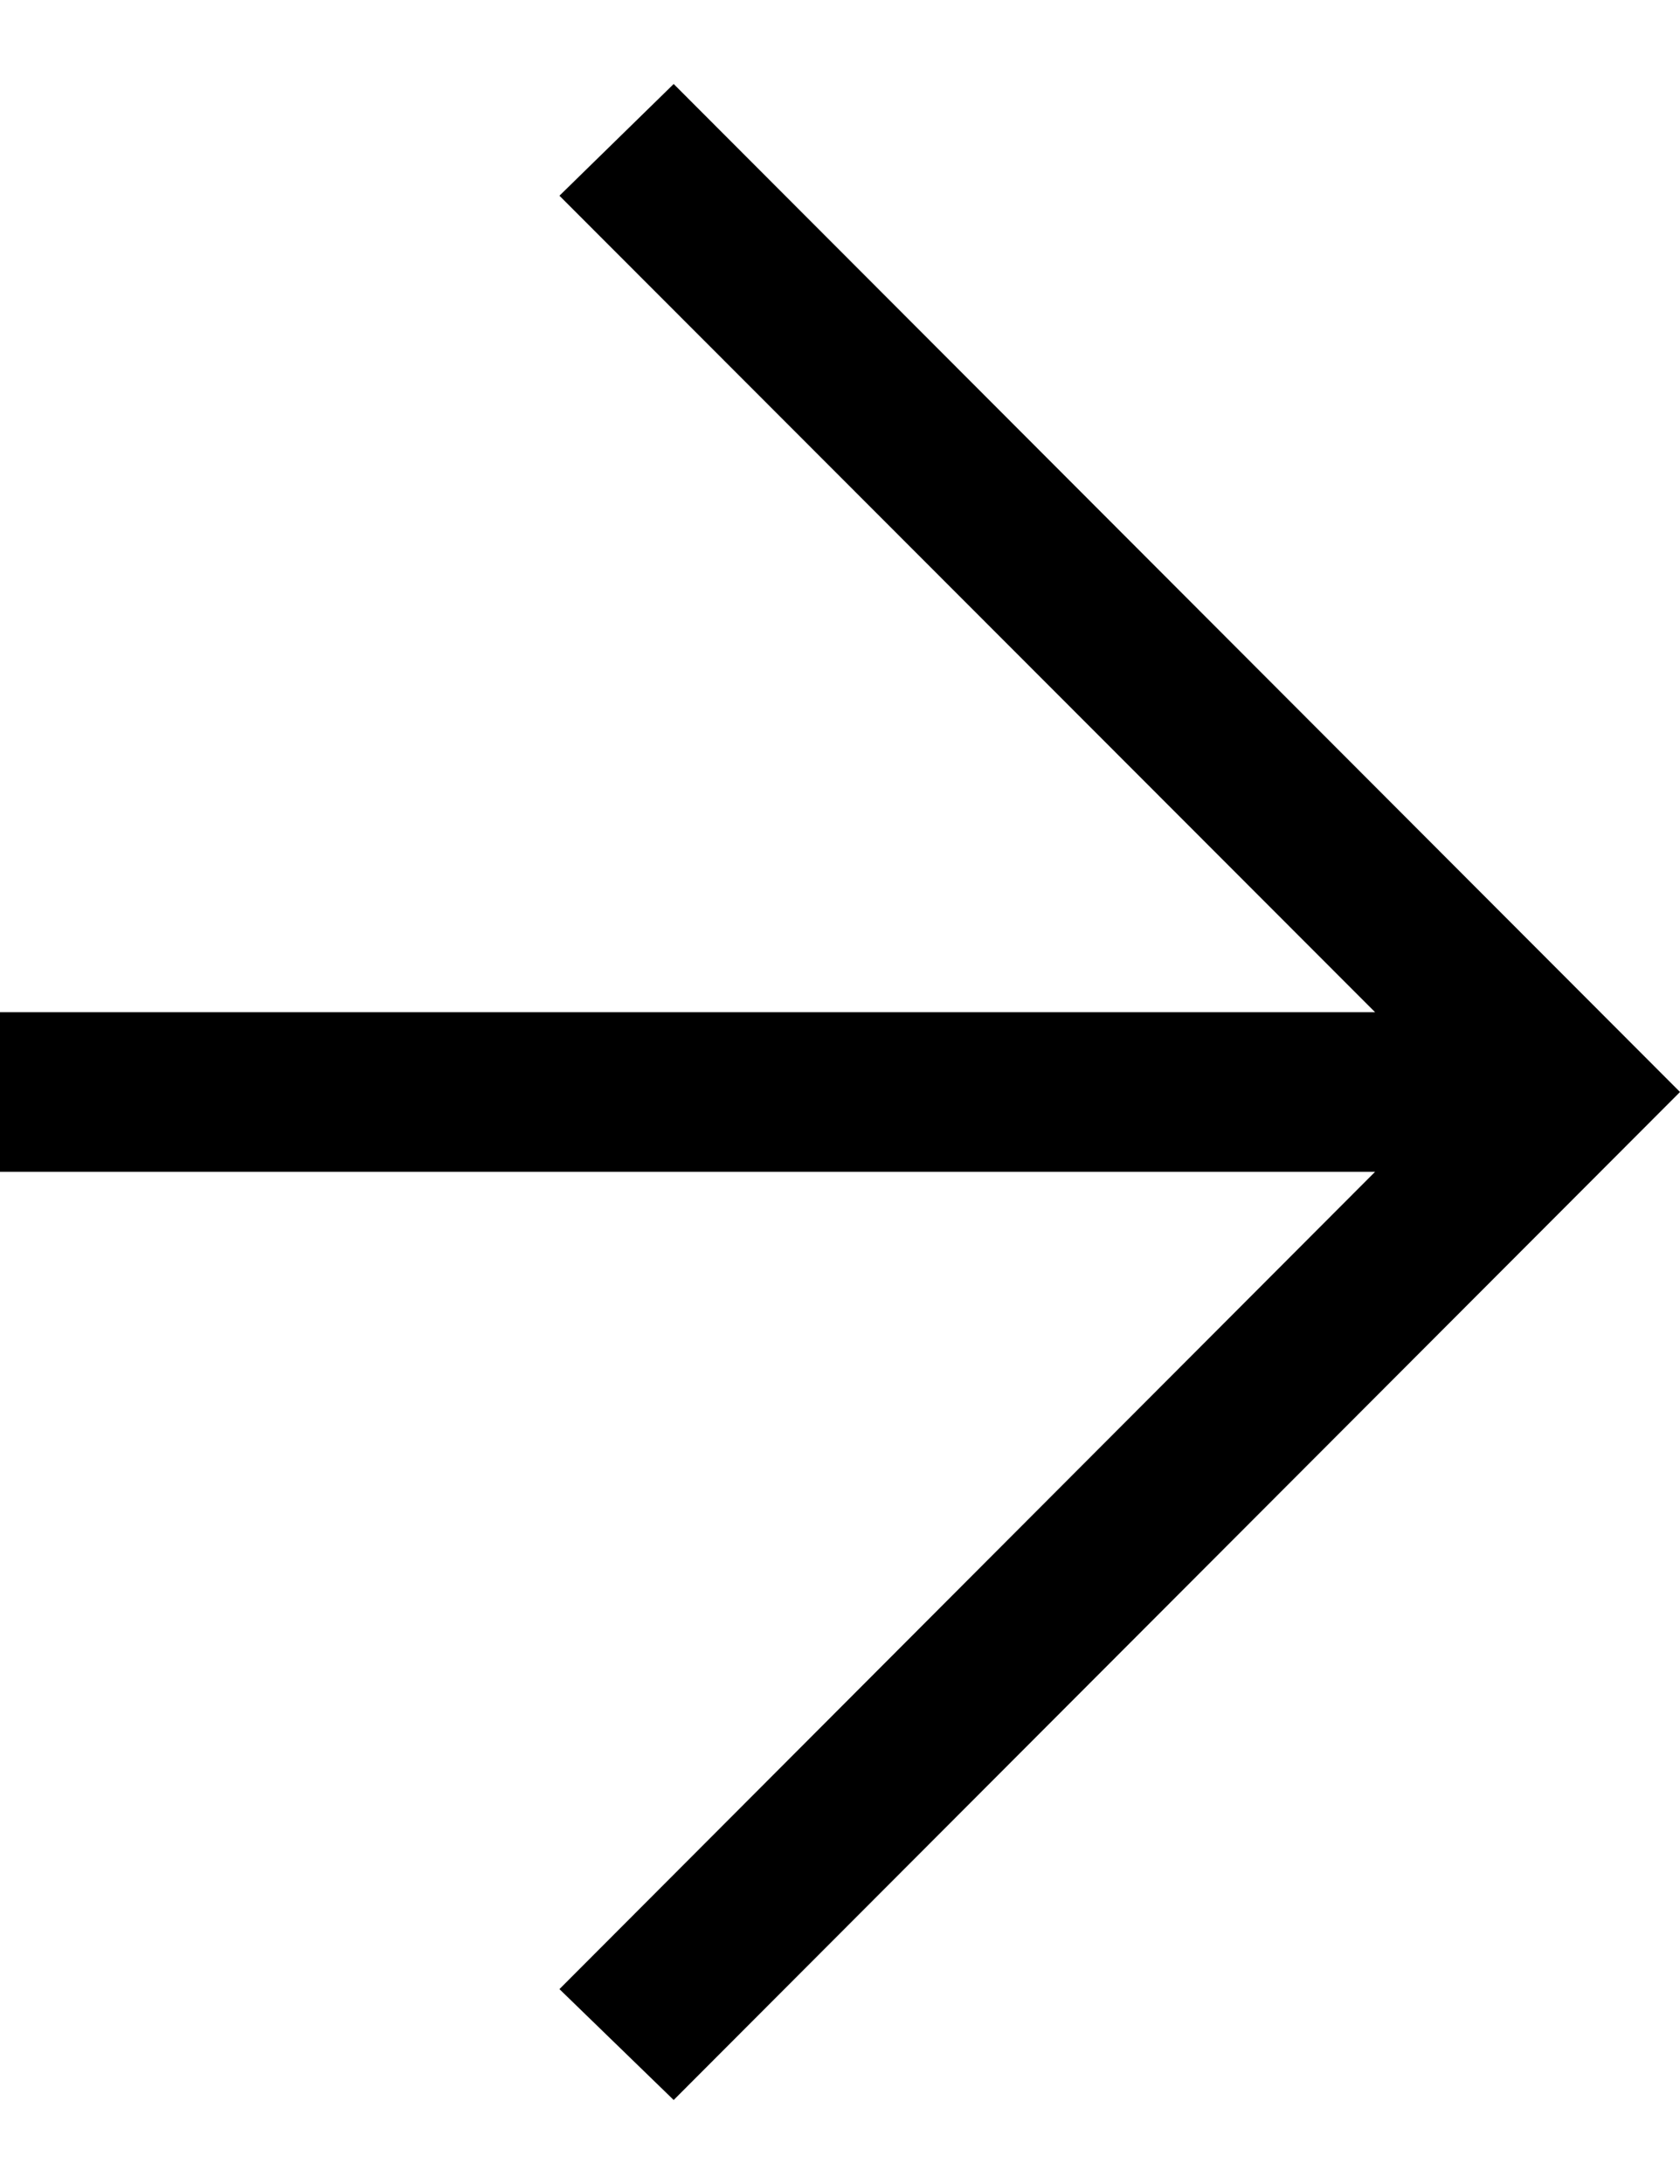 <svg width="10" height="13" viewBox="0 0 10 13" fill="none" xmlns="http://www.w3.org/2000/svg">
<path d="M4.01 0.5L3.33 1.165L8.185 6.025H0V6.975H8.185L3.33 11.84L4.01 12.5L10 6.5L4.01 0.5Z" fill="black"/>
</svg>
